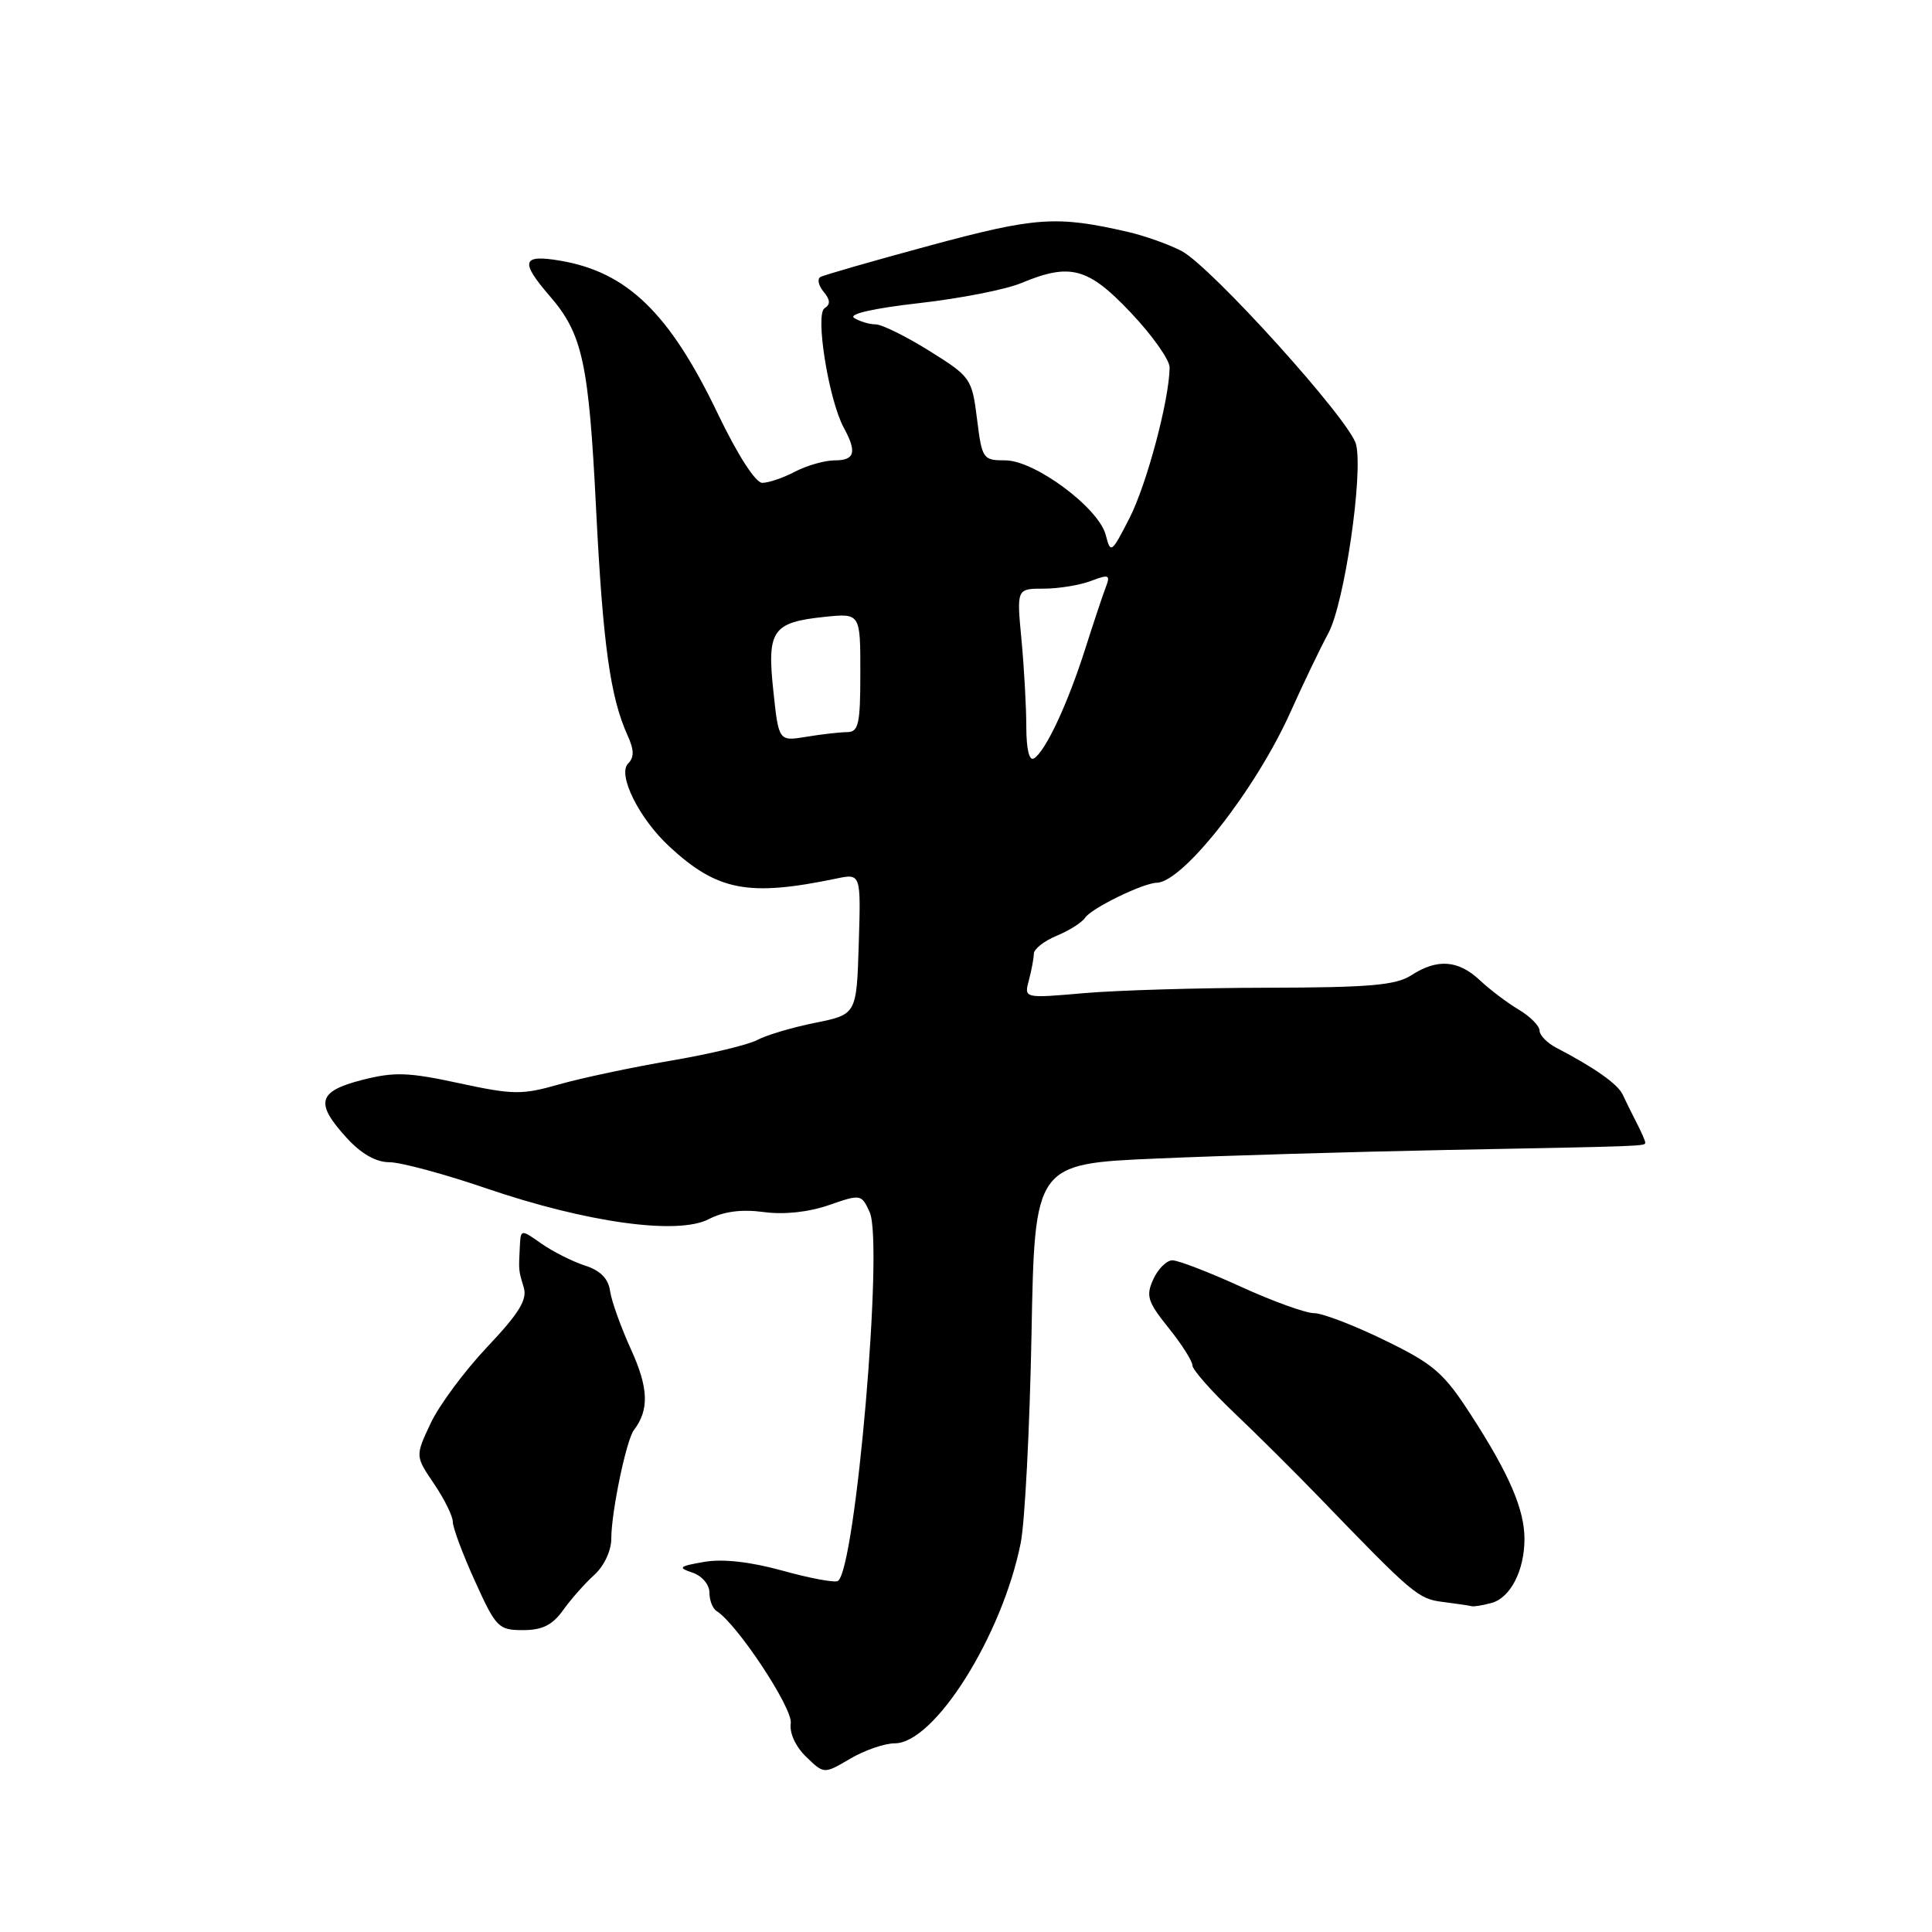 <?xml version="1.0" encoding="UTF-8" standalone="no"?>
<!DOCTYPE svg PUBLIC "-//W3C//DTD SVG 1.1//EN" "http://www.w3.org/Graphics/SVG/1.1/DTD/svg11.dtd" >
<svg xmlns="http://www.w3.org/2000/svg" xmlns:xlink="http://www.w3.org/1999/xlink" version="1.1" viewBox="0 0 256 256">
 <g >
 <path fill="currentColor"
d=" M 118.56 231.00 C 123.82 231.00 132.78 216.76 135.24 204.50 C 135.80 201.75 136.44 189.31 136.68 176.85 C 137.10 154.21 137.10 154.21 153.30 153.51 C 162.21 153.12 179.40 152.62 191.50 152.38 C 218.42 151.87 218.00 151.88 218.00 151.38 C 218.00 151.16 217.48 149.97 216.84 148.74 C 216.21 147.51 215.38 145.84 215.01 145.03 C 214.36 143.64 211.28 141.47 206.25 138.85 C 205.01 138.21 204.00 137.17 204.00 136.56 C 204.00 135.94 202.76 134.69 201.25 133.79 C 199.74 132.89 197.41 131.13 196.08 129.88 C 193.22 127.20 190.45 127.00 187.00 129.23 C 184.96 130.55 181.46 130.85 168.00 130.88 C 158.93 130.89 147.94 131.22 143.60 131.60 C 135.69 132.29 135.69 132.29 136.33 129.89 C 136.68 128.58 136.98 126.99 136.99 126.37 C 136.99 125.75 138.36 124.68 140.02 123.99 C 141.69 123.30 143.37 122.23 143.77 121.62 C 144.59 120.36 151.42 117.02 153.28 116.97 C 156.78 116.88 166.43 104.56 171.01 94.32 C 172.69 90.57 174.94 85.89 176.01 83.91 C 178.14 79.97 180.66 62.77 179.68 58.87 C 178.89 55.70 160.46 35.29 156.55 33.25 C 154.87 32.38 151.70 31.25 149.50 30.74 C 139.99 28.55 137.28 28.74 123.27 32.52 C 115.70 34.57 109.14 36.45 108.70 36.71 C 108.26 36.97 108.46 37.85 109.14 38.67 C 110.02 39.73 110.06 40.34 109.26 40.84 C 107.98 41.63 109.81 53.01 111.81 56.68 C 113.57 59.92 113.27 61.00 110.61 61.00 C 109.30 61.00 106.94 61.67 105.36 62.49 C 103.79 63.32 101.83 63.98 101.00 63.98 C 100.10 63.97 97.73 60.27 95.07 54.73 C 88.71 41.47 83.09 36.04 74.22 34.54 C 69.16 33.68 68.88 34.64 72.84 39.22 C 77.19 44.25 78.02 48.03 78.99 67.54 C 79.89 85.41 80.87 92.42 83.16 97.45 C 84.03 99.37 84.05 100.35 83.23 101.17 C 81.78 102.62 84.67 108.43 88.66 112.14 C 95.04 118.05 99.13 118.84 110.79 116.42 C 114.08 115.73 114.08 115.73 113.79 125.08 C 113.50 134.42 113.50 134.42 108.00 135.53 C 104.97 136.14 101.53 137.16 100.35 137.80 C 99.16 138.44 93.99 139.68 88.85 140.55 C 83.71 141.43 77.07 142.84 74.10 143.68 C 69.18 145.09 68.03 145.08 60.84 143.53 C 54.10 142.07 52.24 142.01 47.98 143.10 C 42.10 144.61 41.70 146.13 45.94 150.78 C 47.87 152.89 49.82 154.00 51.59 154.00 C 53.08 154.00 58.84 155.55 64.40 157.45 C 77.71 162.00 89.79 163.68 93.90 161.55 C 95.90 160.52 98.26 160.21 101.18 160.60 C 103.88 160.97 107.12 160.62 109.81 159.69 C 114.07 158.21 114.15 158.23 115.24 160.63 C 117.10 164.72 113.36 208.04 111.02 209.49 C 110.61 209.74 107.31 209.13 103.69 208.12 C 99.40 206.94 95.78 206.53 93.30 206.96 C 89.96 207.54 89.77 207.71 91.75 208.38 C 93.01 208.80 94.00 209.96 94.00 211.01 C 94.00 212.04 94.43 213.15 94.95 213.47 C 97.65 215.14 105.08 226.38 104.78 228.34 C 104.59 229.63 105.41 231.42 106.82 232.79 C 109.19 235.08 109.19 235.08 112.65 233.04 C 114.56 231.92 117.21 231.00 118.56 231.00 Z  M 74.61 213.36 C 75.65 211.90 77.51 209.80 78.75 208.68 C 80.05 207.50 81.00 205.47 81.00 203.87 C 81.00 200.36 82.99 190.82 83.99 189.50 C 86.04 186.81 85.94 183.93 83.63 178.85 C 82.29 175.91 81.03 172.41 80.84 171.08 C 80.61 169.42 79.56 168.35 77.50 167.69 C 75.85 167.15 73.26 165.85 71.75 164.79 C 69.00 162.86 69.00 162.86 68.88 165.18 C 68.72 168.42 68.70 168.27 69.40 170.59 C 69.89 172.21 68.79 174.00 64.57 178.47 C 61.56 181.65 58.18 186.21 57.06 188.60 C 55.02 192.94 55.02 192.94 57.51 196.61 C 58.88 198.63 60.00 200.90 60.00 201.66 C 60.00 202.42 61.32 205.96 62.94 209.52 C 65.72 215.66 66.05 216.00 69.30 216.00 C 71.85 216.00 73.20 215.33 74.61 213.36 Z  M 197.63 212.40 C 200.13 211.73 202.00 208.11 202.00 203.92 C 202.00 200.01 199.98 195.32 194.94 187.53 C 191.30 181.89 190.01 180.77 183.48 177.59 C 179.43 175.61 175.22 174.00 174.12 174.00 C 173.01 174.00 168.65 172.43 164.43 170.50 C 160.21 168.57 156.12 167.00 155.35 167.00 C 154.59 167.00 153.44 168.13 152.82 169.51 C 151.81 171.71 152.06 172.49 154.84 175.95 C 156.58 178.11 158.00 180.35 158.00 180.92 C 158.00 181.48 160.50 184.32 163.55 187.22 C 166.61 190.13 171.67 195.16 174.80 198.40 C 187.24 211.29 187.92 211.87 191.22 212.27 C 193.03 212.50 194.72 212.75 195.00 212.83 C 195.28 212.91 196.46 212.72 197.63 212.40 Z  M 135.99 96.31 C 135.99 93.66 135.70 88.46 135.35 84.75 C 134.71 78.00 134.71 78.00 138.29 78.00 C 140.26 78.00 143.08 77.54 144.55 76.98 C 146.91 76.08 147.15 76.17 146.55 77.73 C 146.17 78.70 144.93 82.42 143.79 86.00 C 141.47 93.29 138.54 99.55 137.01 100.49 C 136.38 100.88 136.00 99.30 135.99 96.31 Z  M 102.47 91.53 C 101.61 83.52 102.35 82.46 109.25 81.74 C 114.00 81.25 114.00 81.25 114.00 89.12 C 114.00 95.95 113.77 97.00 112.25 97.01 C 111.29 97.02 108.85 97.29 106.84 97.63 C 103.18 98.23 103.18 98.23 102.47 91.53 Z  M 146.52 70.90 C 145.61 67.31 137.12 61.00 133.21 61.00 C 130.24 61.00 130.12 60.82 129.46 55.51 C 128.79 50.15 128.63 49.92 123.17 46.51 C 120.08 44.58 116.87 42.99 116.03 42.98 C 115.19 42.98 113.91 42.59 113.18 42.13 C 112.37 41.62 115.69 40.86 121.75 40.17 C 127.19 39.56 133.28 38.36 135.29 37.52 C 141.81 34.80 144.17 35.43 149.85 41.44 C 152.68 44.43 154.99 47.69 154.98 48.69 C 154.94 52.96 151.96 64.15 149.67 68.64 C 147.28 73.31 147.16 73.40 146.52 70.90 Z "/>
</g>
</svg>
